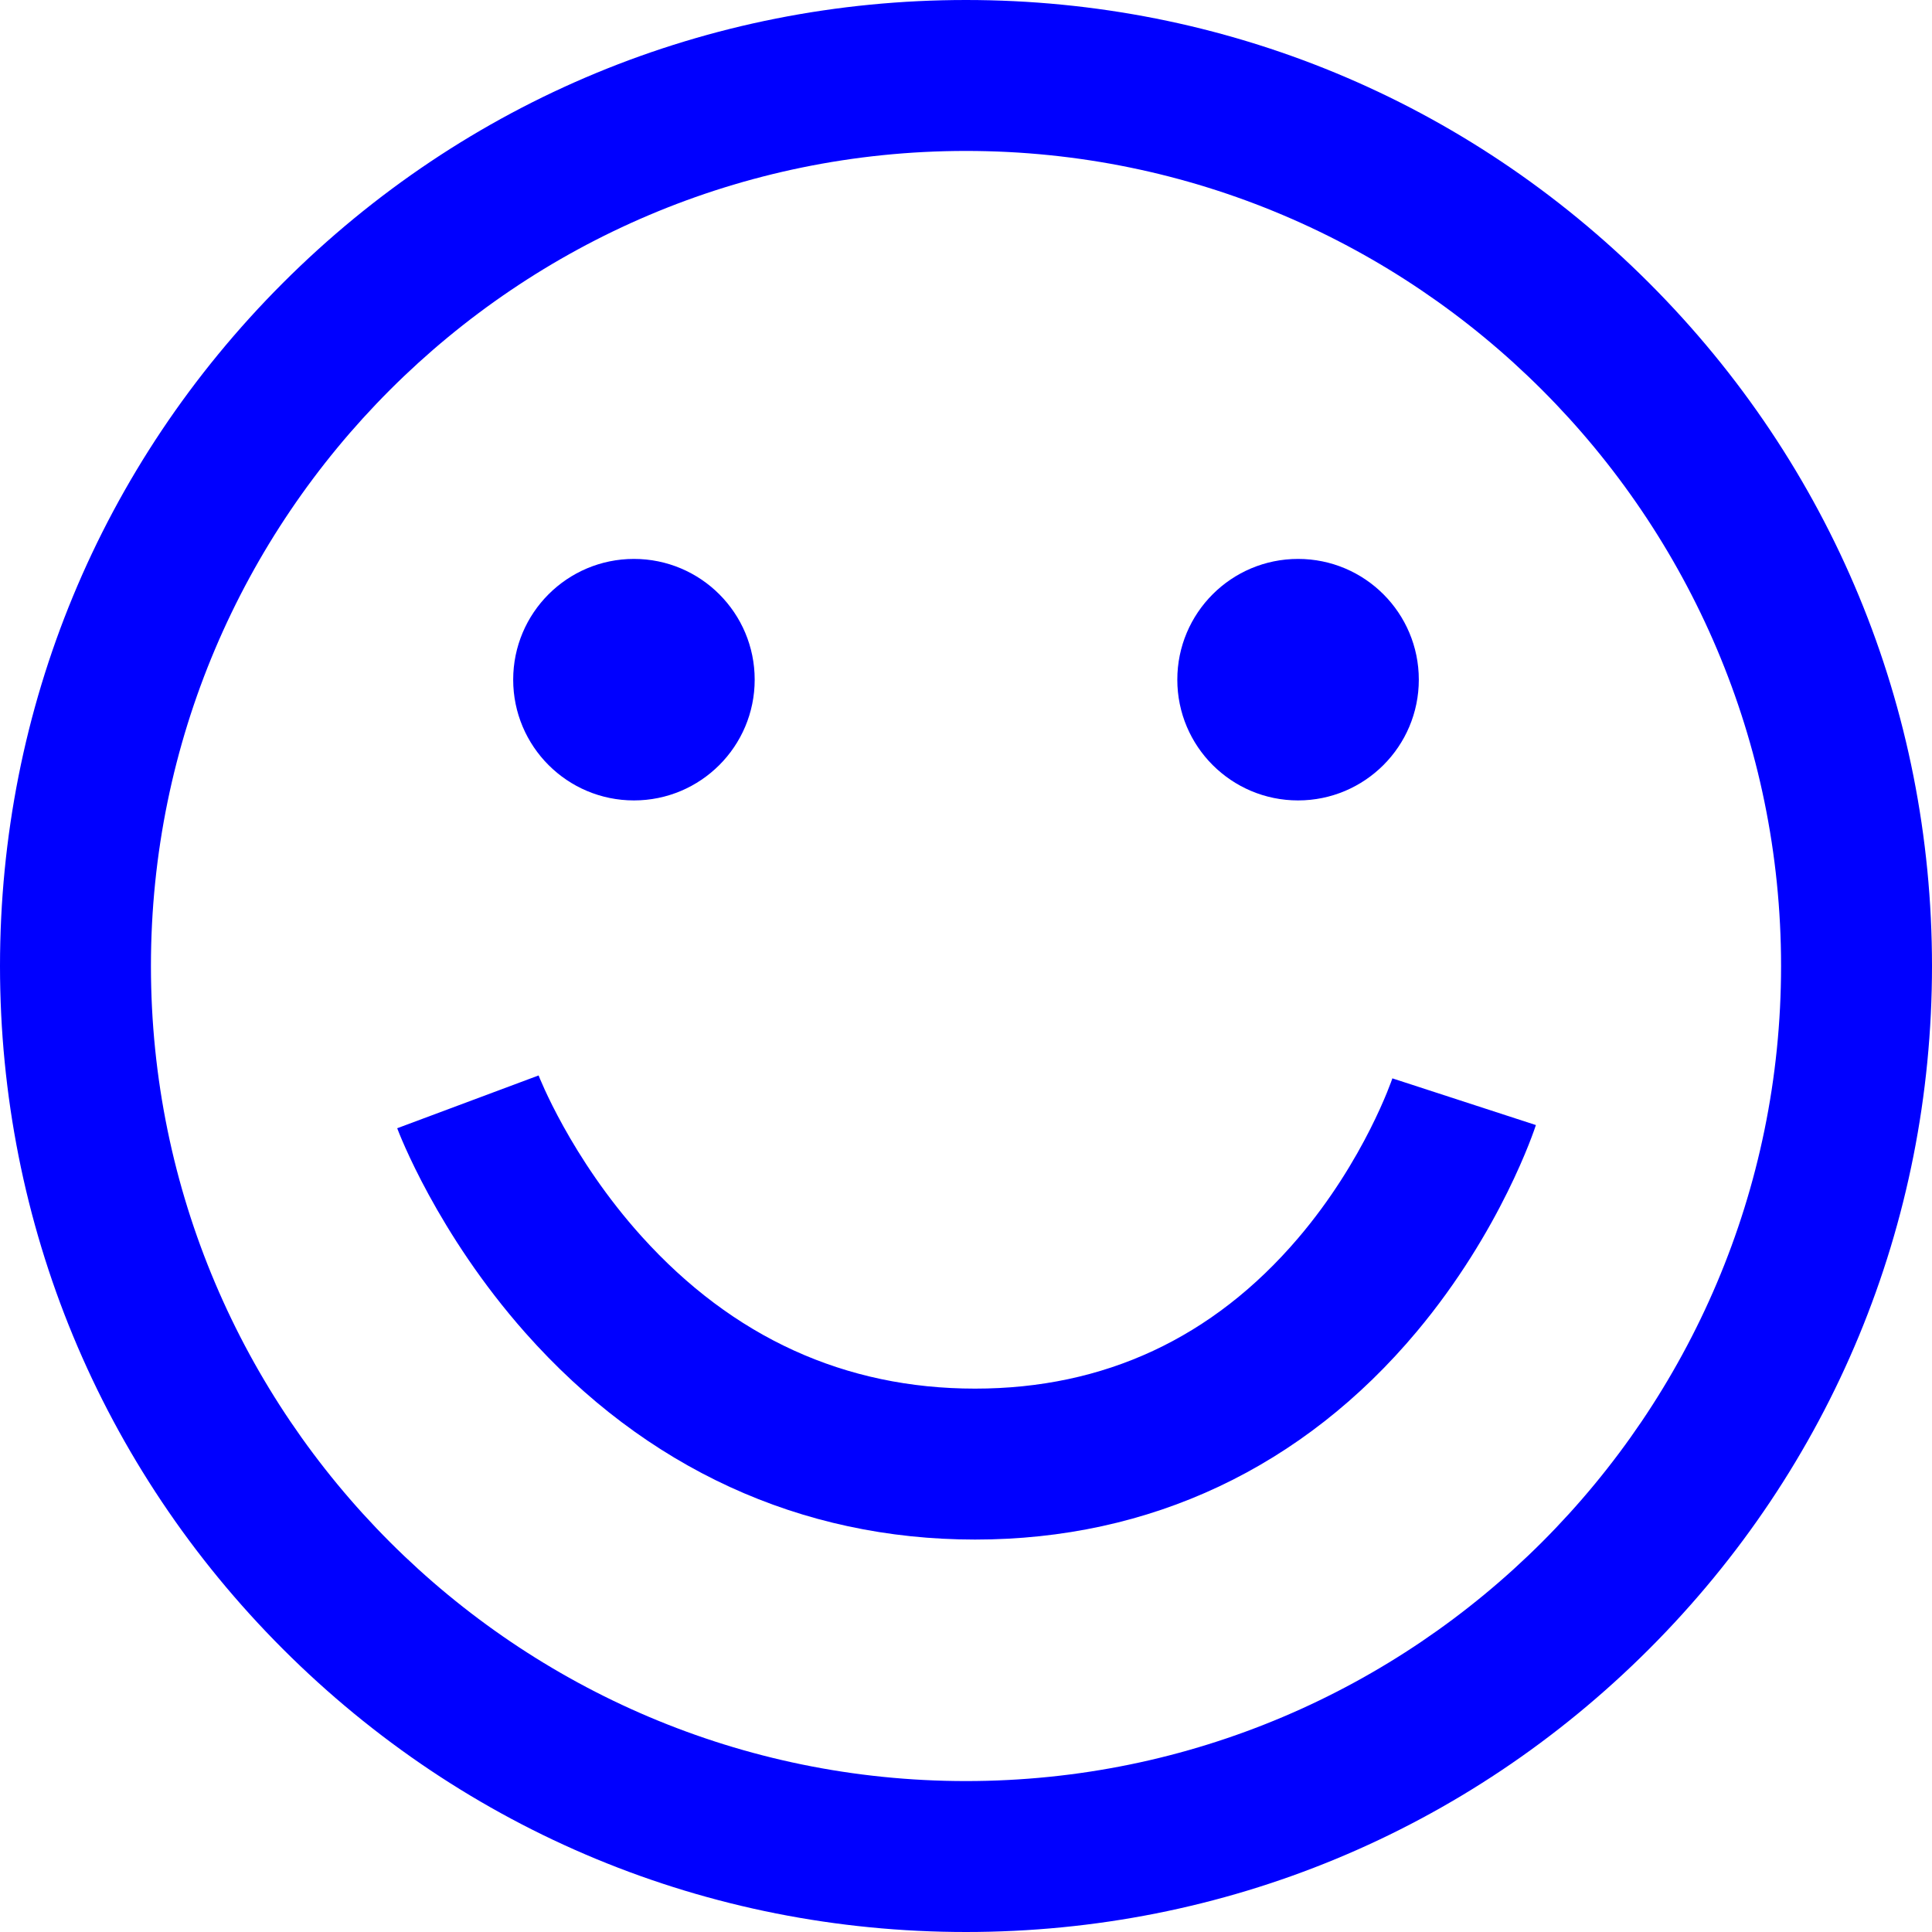 <?xml version="1.0" encoding="iso-8859-1"?>
<!-- Generator: Adobe Illustrator 19.0.0, SVG Export Plug-In . SVG Version: 6.00 Build 0)  -->
<svg version="1.1" id="Capa_1" xmlns="http://www.w3.org/2000/svg" xmlns:xlink="http://www.w3.org/1999/xlink" x="0px" y="0px"
	 viewBox="0 0 512 512" style="enable-background:new 0 0 512 512;" xml:space="preserve" fill="blue">
<g>
	<g>
		<path d="M437.02,74.98C388.667,26.629,324.38,0,256,0S123.333,26.629,74.98,74.98C26.629,123.333,0,187.62,0,256
			s26.629,132.668,74.98,181.02C123.333,485.371,187.62,512,256,512s132.667-26.629,181.02-74.98
			C485.371,388.668,512,324.38,512,256S485.371,123.333,437.02,74.98z M256,472c-119.103,0-216-96.897-216-216S136.897,40,256,40
			s216,96.897,216,216S375.103,472,256,472z"/>
	</g>
</g>
<g>
	<g>
		<path d="M368.993,285.776c-0.072,0.214-7.298,21.626-25.02,42.393C321.419,354.599,292.628,368,258.4,368
			c-34.475,0-64.195-13.561-88.333-40.303c-18.92-20.962-27.272-42.54-27.33-42.691l-37.475,13.99
			c0.42,1.122,10.533,27.792,34.013,54.273C171.022,389.074,212.215,408,258.4,408c46.412,0,86.904-19.076,117.099-55.166
			c22.318-26.675,31.165-53.55,31.531-54.681L368.993,285.776z"/>
	</g>
</g>
<g>
	<g>
		<circle cx="168" cy="180.12" r="32"/>
	</g>
</g>
<g>
	<g>
		<circle cx="344" cy="180.12" r="32"/>
	</g>
</g>
<g>
</g>
<g>
</g>
<g>
</g>
<g>
</g>
<g>
</g>
<g>
</g>
<g>
</g>
<g>
</g>
<g>
</g>
<g>
</g>
<g>
</g>
<g>
</g>
<g>
</g>
<g>
</g>
<g>
</g>
</svg>
